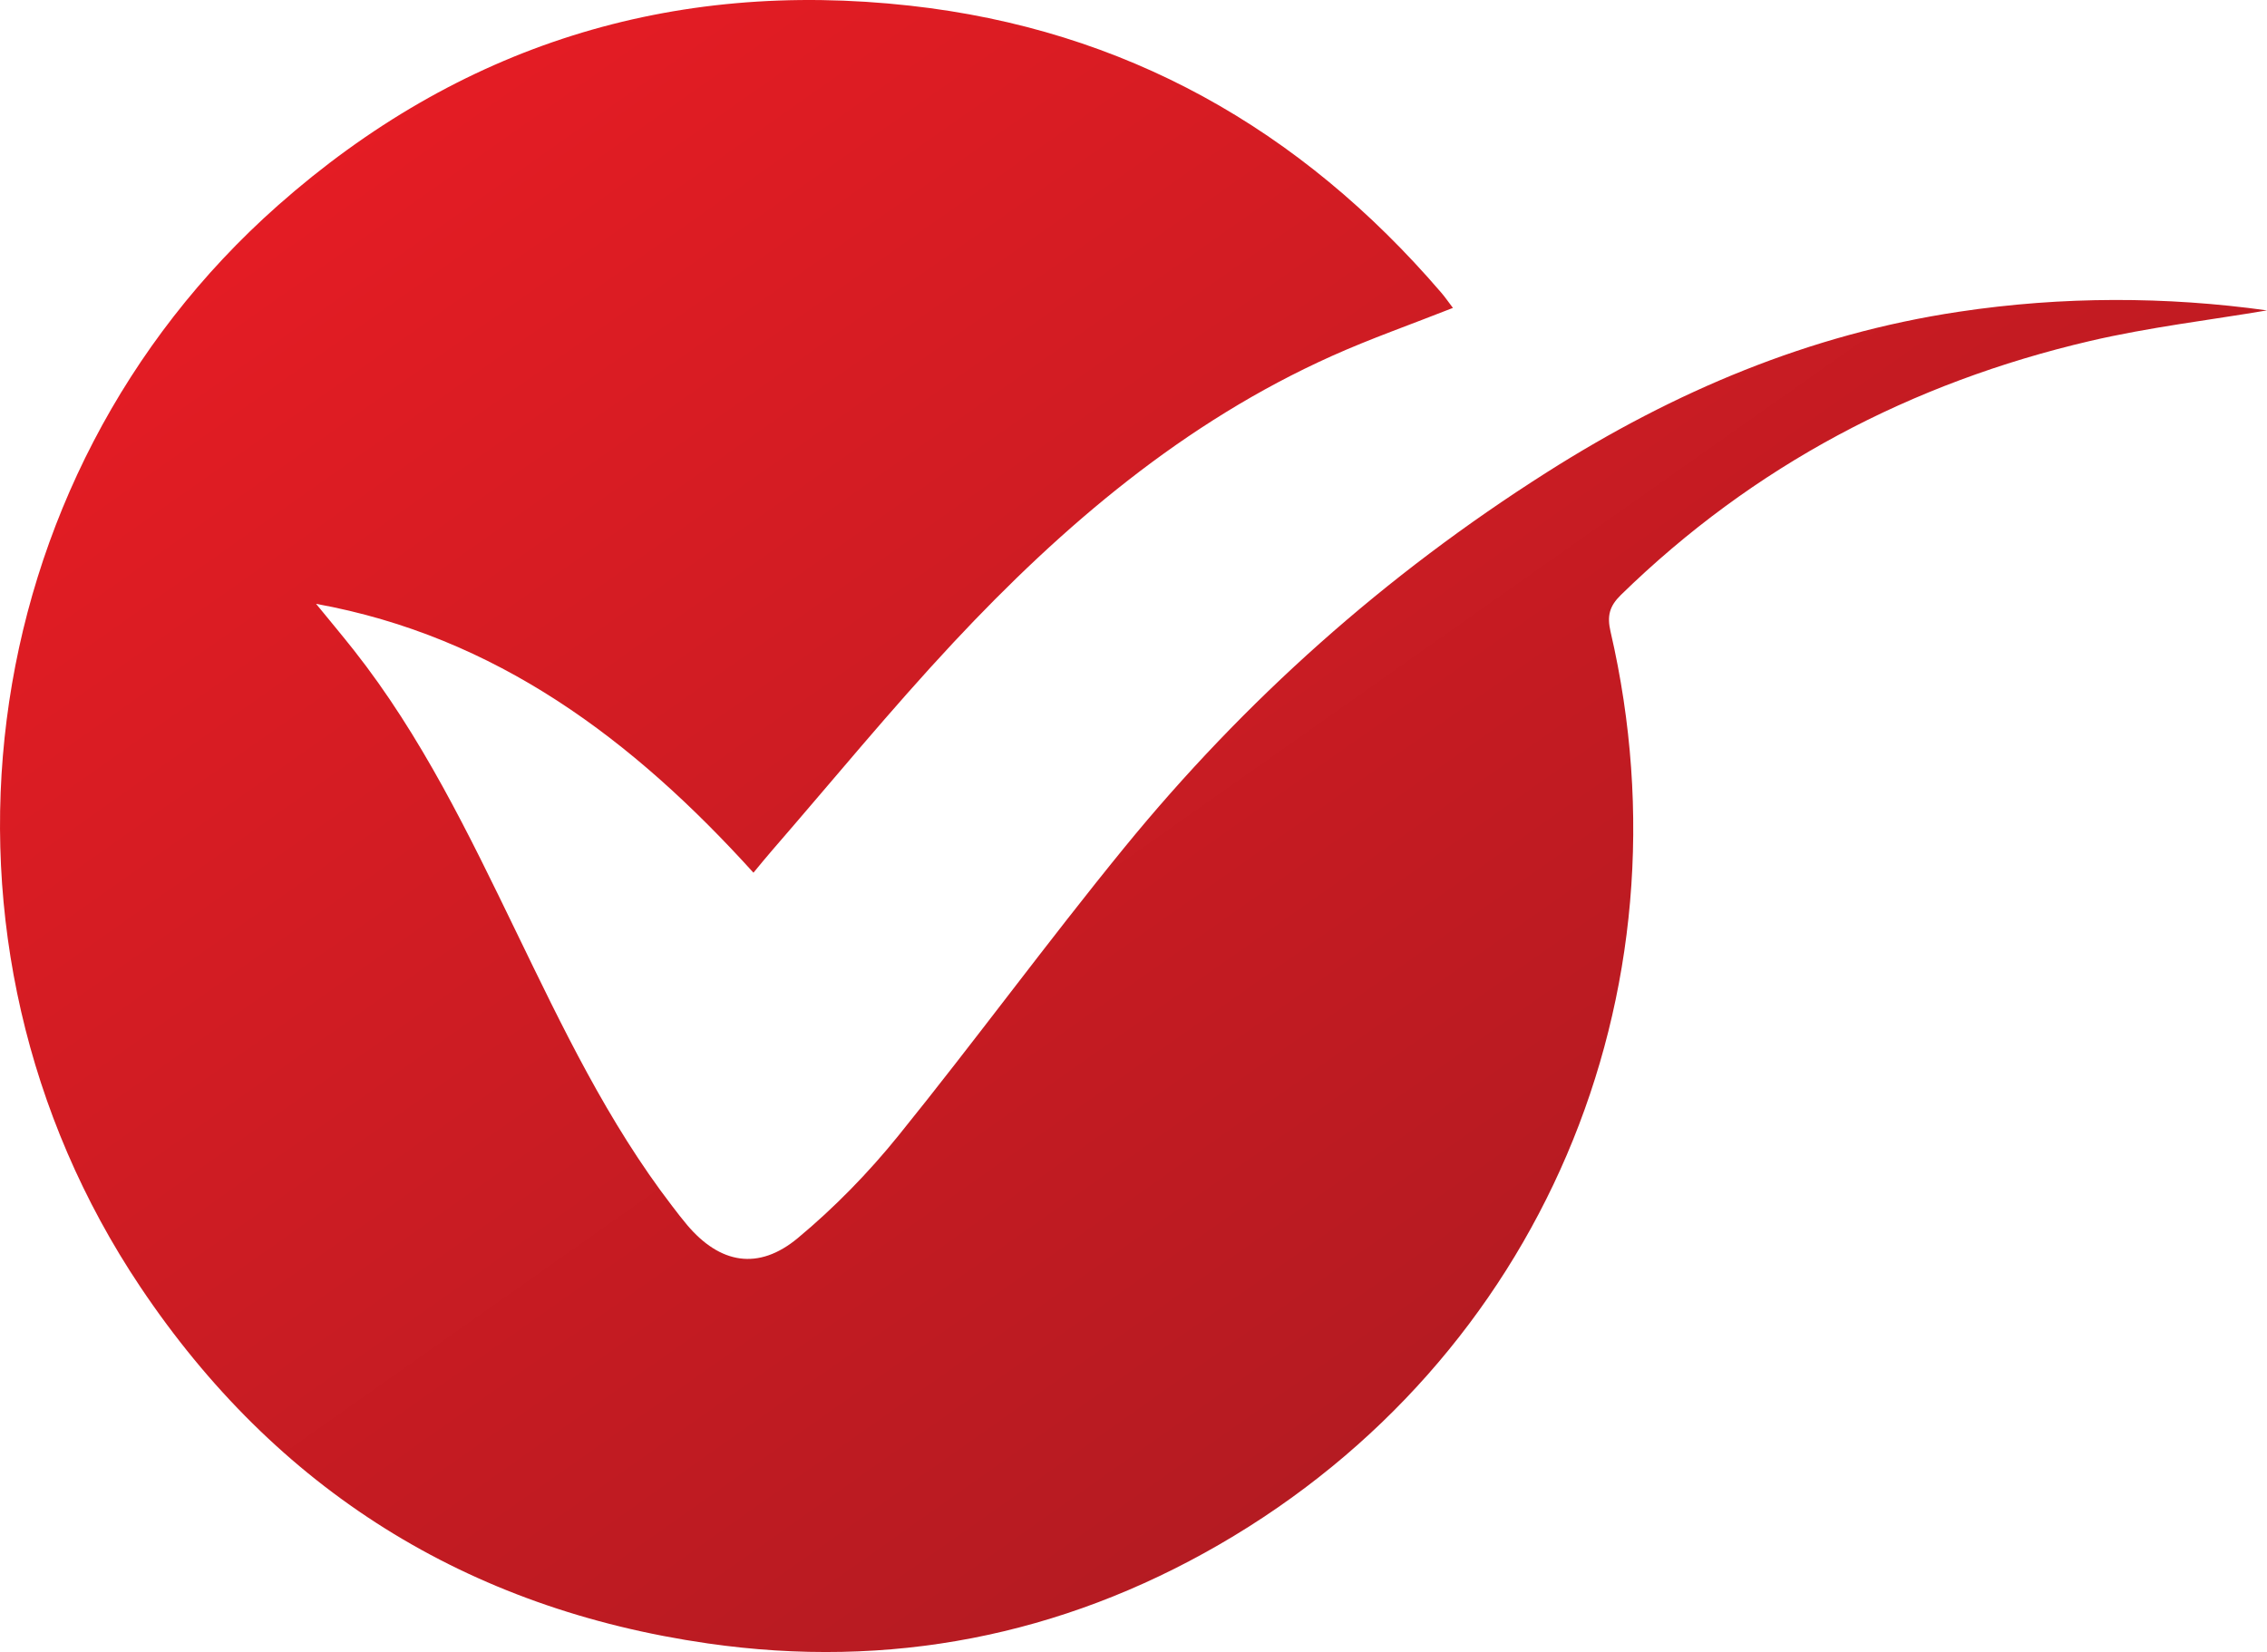 <svg width="59" height="43" viewBox="0 0 59 43" fill="none" xmlns="http://www.w3.org/2000/svg">
<path d="M37.812 8.015C36.721 8.446 35.673 8.812 34.662 9.266C30.817 10.992 27.663 13.674 24.808 16.73C23.178 18.475 21.66 20.33 20.093 22.136C19.934 22.318 19.782 22.507 19.609 22.715C16.476 19.254 12.919 16.57 8.226 15.717C8.553 16.117 8.885 16.514 9.206 16.919C10.973 19.159 12.204 21.716 13.441 24.268C14.637 26.734 15.817 29.209 17.496 31.395C17.623 31.561 17.75 31.727 17.884 31.886C18.736 32.893 19.736 33.081 20.765 32.224C21.718 31.431 22.604 30.523 23.385 29.555C25.378 27.09 27.252 24.525 29.256 22.068C32.398 18.217 36.051 14.964 40.256 12.294C43.587 10.179 47.095 8.699 50.977 8.115C53.681 7.707 56.386 7.716 59 8.079C57.521 8.33 55.938 8.516 54.396 8.875C49.744 9.962 45.638 12.115 42.183 15.487C41.888 15.776 41.82 16.03 41.915 16.439C44.111 25.906 40.077 35.378 31.731 40.203C27.606 42.588 23.138 43.455 18.421 42.776C12.162 41.875 7.195 38.787 3.652 33.496C-2.349 24.535 -0.815 12.468 7.232 5.348C11.937 1.186 17.468 -0.543 23.685 0.148C29.263 0.767 33.842 3.346 37.509 7.617C37.607 7.73 37.692 7.856 37.813 8.014L37.812 8.015Z" fill="url(#paint0_linear_225_735)"/>
<defs>
<linearGradient id="paint0_linear_225_735" x1="0" y1="0" x2="40.518" y2="57.494" gradientUnits="userSpaceOnUse">
<stop stop-color="#ED1C24"/>
<stop offset="1" stop-color="#A01B21"/>
</linearGradient>
</defs>
</svg>
